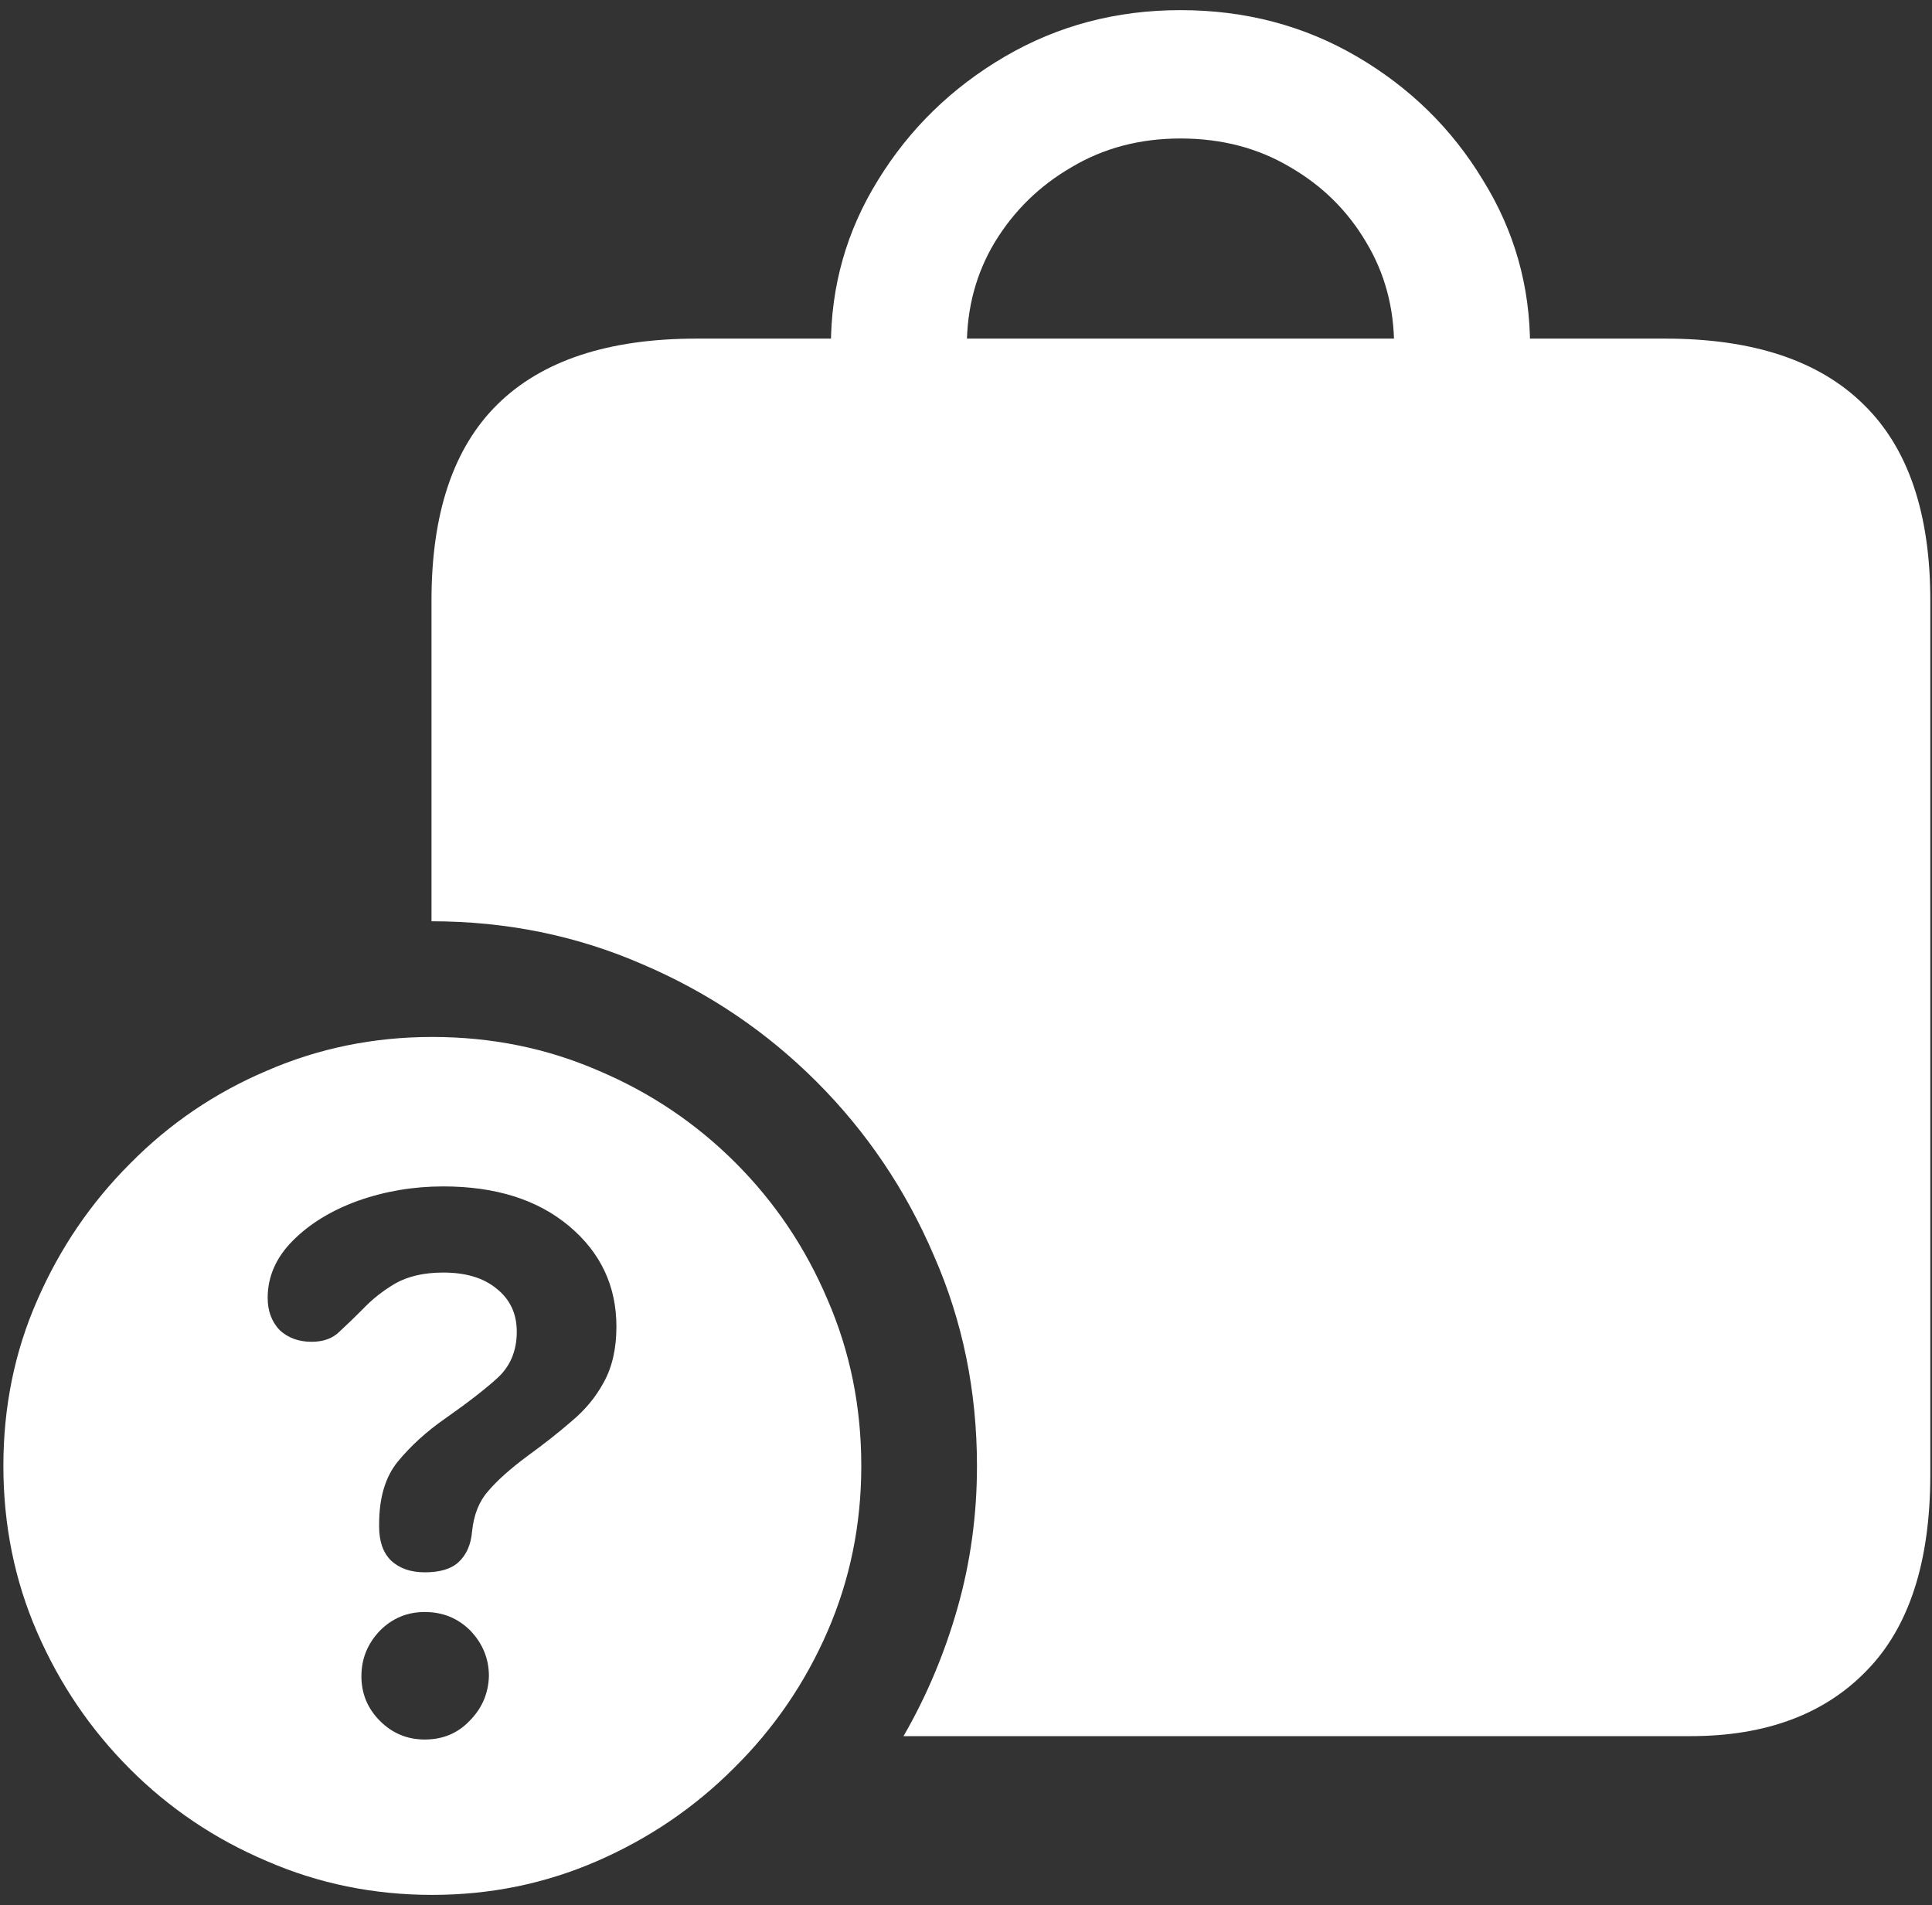 <svg width="143" height="141" viewBox="0 0 143 141" fill="none" xmlns="http://www.w3.org/2000/svg">
<rect x="0" y="0" width="143" height="141" fill="#333333" stroke="none"/>
<path d="M123.25 25.062H51.562C45.021 25.062 40.104 26.688 36.812 29.938C33.562 33.146 31.938 37.979 31.938 44.438V68.188C37.479 68.188 42.688 69.25 47.562 71.375C52.438 73.458 56.729 76.354 60.438 80.062C64.146 83.771 67.042 88.062 69.125 92.938C71.25 97.771 72.312 102.958 72.312 108.5C72.312 112.125 71.833 115.625 70.875 119C69.917 122.375 68.583 125.542 66.875 128.5H125.125C130.708 128.5 135.062 126.875 138.188 123.625C141.312 120.417 142.875 115.583 142.875 109.125V44.438C142.875 37.979 141.229 33.146 137.938 29.938C134.646 26.688 129.75 25.062 123.25 25.062ZM61.5 25.625H71.562C71.562 22.792 72.25 20.229 73.625 17.938C75.042 15.604 76.938 13.75 79.312 12.375C81.688 10.958 84.375 10.25 87.375 10.25C90.417 10.25 93.125 10.958 95.5 12.375C97.875 13.75 99.75 15.604 101.125 17.938C102.5 20.229 103.188 22.792 103.188 25.625H113.25C113.25 21.167 112.083 17.062 109.75 13.312C107.458 9.521 104.354 6.479 100.438 4.188C96.521 1.896 92.167 0.75 87.375 0.75C82.625 0.75 78.292 1.896 74.375 4.188C70.458 6.479 67.333 9.521 65 13.312C62.667 17.062 61.5 21.167 61.5 25.625ZM32 140.25C36.292 140.25 40.354 139.417 44.188 137.75C48.021 136.083 51.396 133.792 54.312 130.875C57.271 127.958 59.583 124.583 61.25 120.75C62.917 116.917 63.75 112.833 63.75 108.5C63.75 104.125 62.917 100.021 61.25 96.188C59.625 92.354 57.354 88.979 54.438 86.062C51.521 83.146 48.146 80.875 44.312 79.25C40.479 77.583 36.375 76.75 32 76.75C27.667 76.75 23.583 77.583 19.75 79.25C15.917 80.875 12.542 83.167 9.625 86.125C6.708 89.042 4.417 92.417 2.75 96.25C1.083 100.042 0.25 104.125 0.25 108.5C0.25 112.875 1.083 116.979 2.75 120.812C4.417 124.646 6.708 128.021 9.625 130.938C12.542 133.854 15.917 136.125 19.75 137.75C23.583 139.417 27.667 140.25 32 140.25ZM31.438 128.75C30.146 128.75 29.042 128.292 28.125 127.375C27.208 126.458 26.75 125.354 26.75 124.062C26.75 122.771 27.208 121.646 28.125 120.688C29.042 119.771 30.146 119.312 31.438 119.312C32.771 119.312 33.896 119.771 34.812 120.688C35.729 121.646 36.188 122.771 36.188 124.062C36.146 125.354 35.667 126.458 34.75 127.375C33.875 128.292 32.771 128.75 31.438 128.75ZM31.438 116.375C30.396 116.375 29.562 116.083 28.938 115.5C28.354 114.917 28.062 114.083 28.062 113C28.062 112.958 28.062 112.917 28.062 112.875C28.062 112.833 28.062 112.812 28.062 112.812C28.062 110.854 28.521 109.312 29.438 108.188C30.396 107.021 31.562 105.958 32.938 105C34.604 103.833 35.896 102.833 36.812 102C37.771 101.125 38.25 99.979 38.25 98.562C38.25 97.229 37.75 96.167 36.75 95.375C35.792 94.583 34.479 94.188 32.812 94.188C31.396 94.188 30.208 94.458 29.25 95C28.333 95.542 27.542 96.167 26.875 96.875C26.25 97.5 25.667 98.062 25.125 98.562C24.625 99.062 23.938 99.312 23.062 99.312C22.104 99.312 21.312 99.021 20.688 98.438C20.104 97.812 19.812 97.021 19.812 96.062C19.812 94.479 20.438 93.062 21.688 91.812C22.938 90.562 24.542 89.583 26.5 88.875C28.5 88.167 30.604 87.812 32.812 87.812C36.688 87.812 39.792 88.792 42.125 90.75C44.458 92.708 45.625 95.188 45.625 98.188C45.625 99.812 45.312 101.188 44.688 102.312C44.104 103.396 43.312 104.354 42.312 105.188C41.354 106.021 40.271 106.875 39.062 107.75C37.771 108.708 36.792 109.583 36.125 110.375C35.458 111.125 35.062 112.125 34.938 113.375C34.854 114.333 34.521 115.083 33.938 115.625C33.396 116.125 32.562 116.375 31.438 116.375Z" fill="white"/>
</svg>
